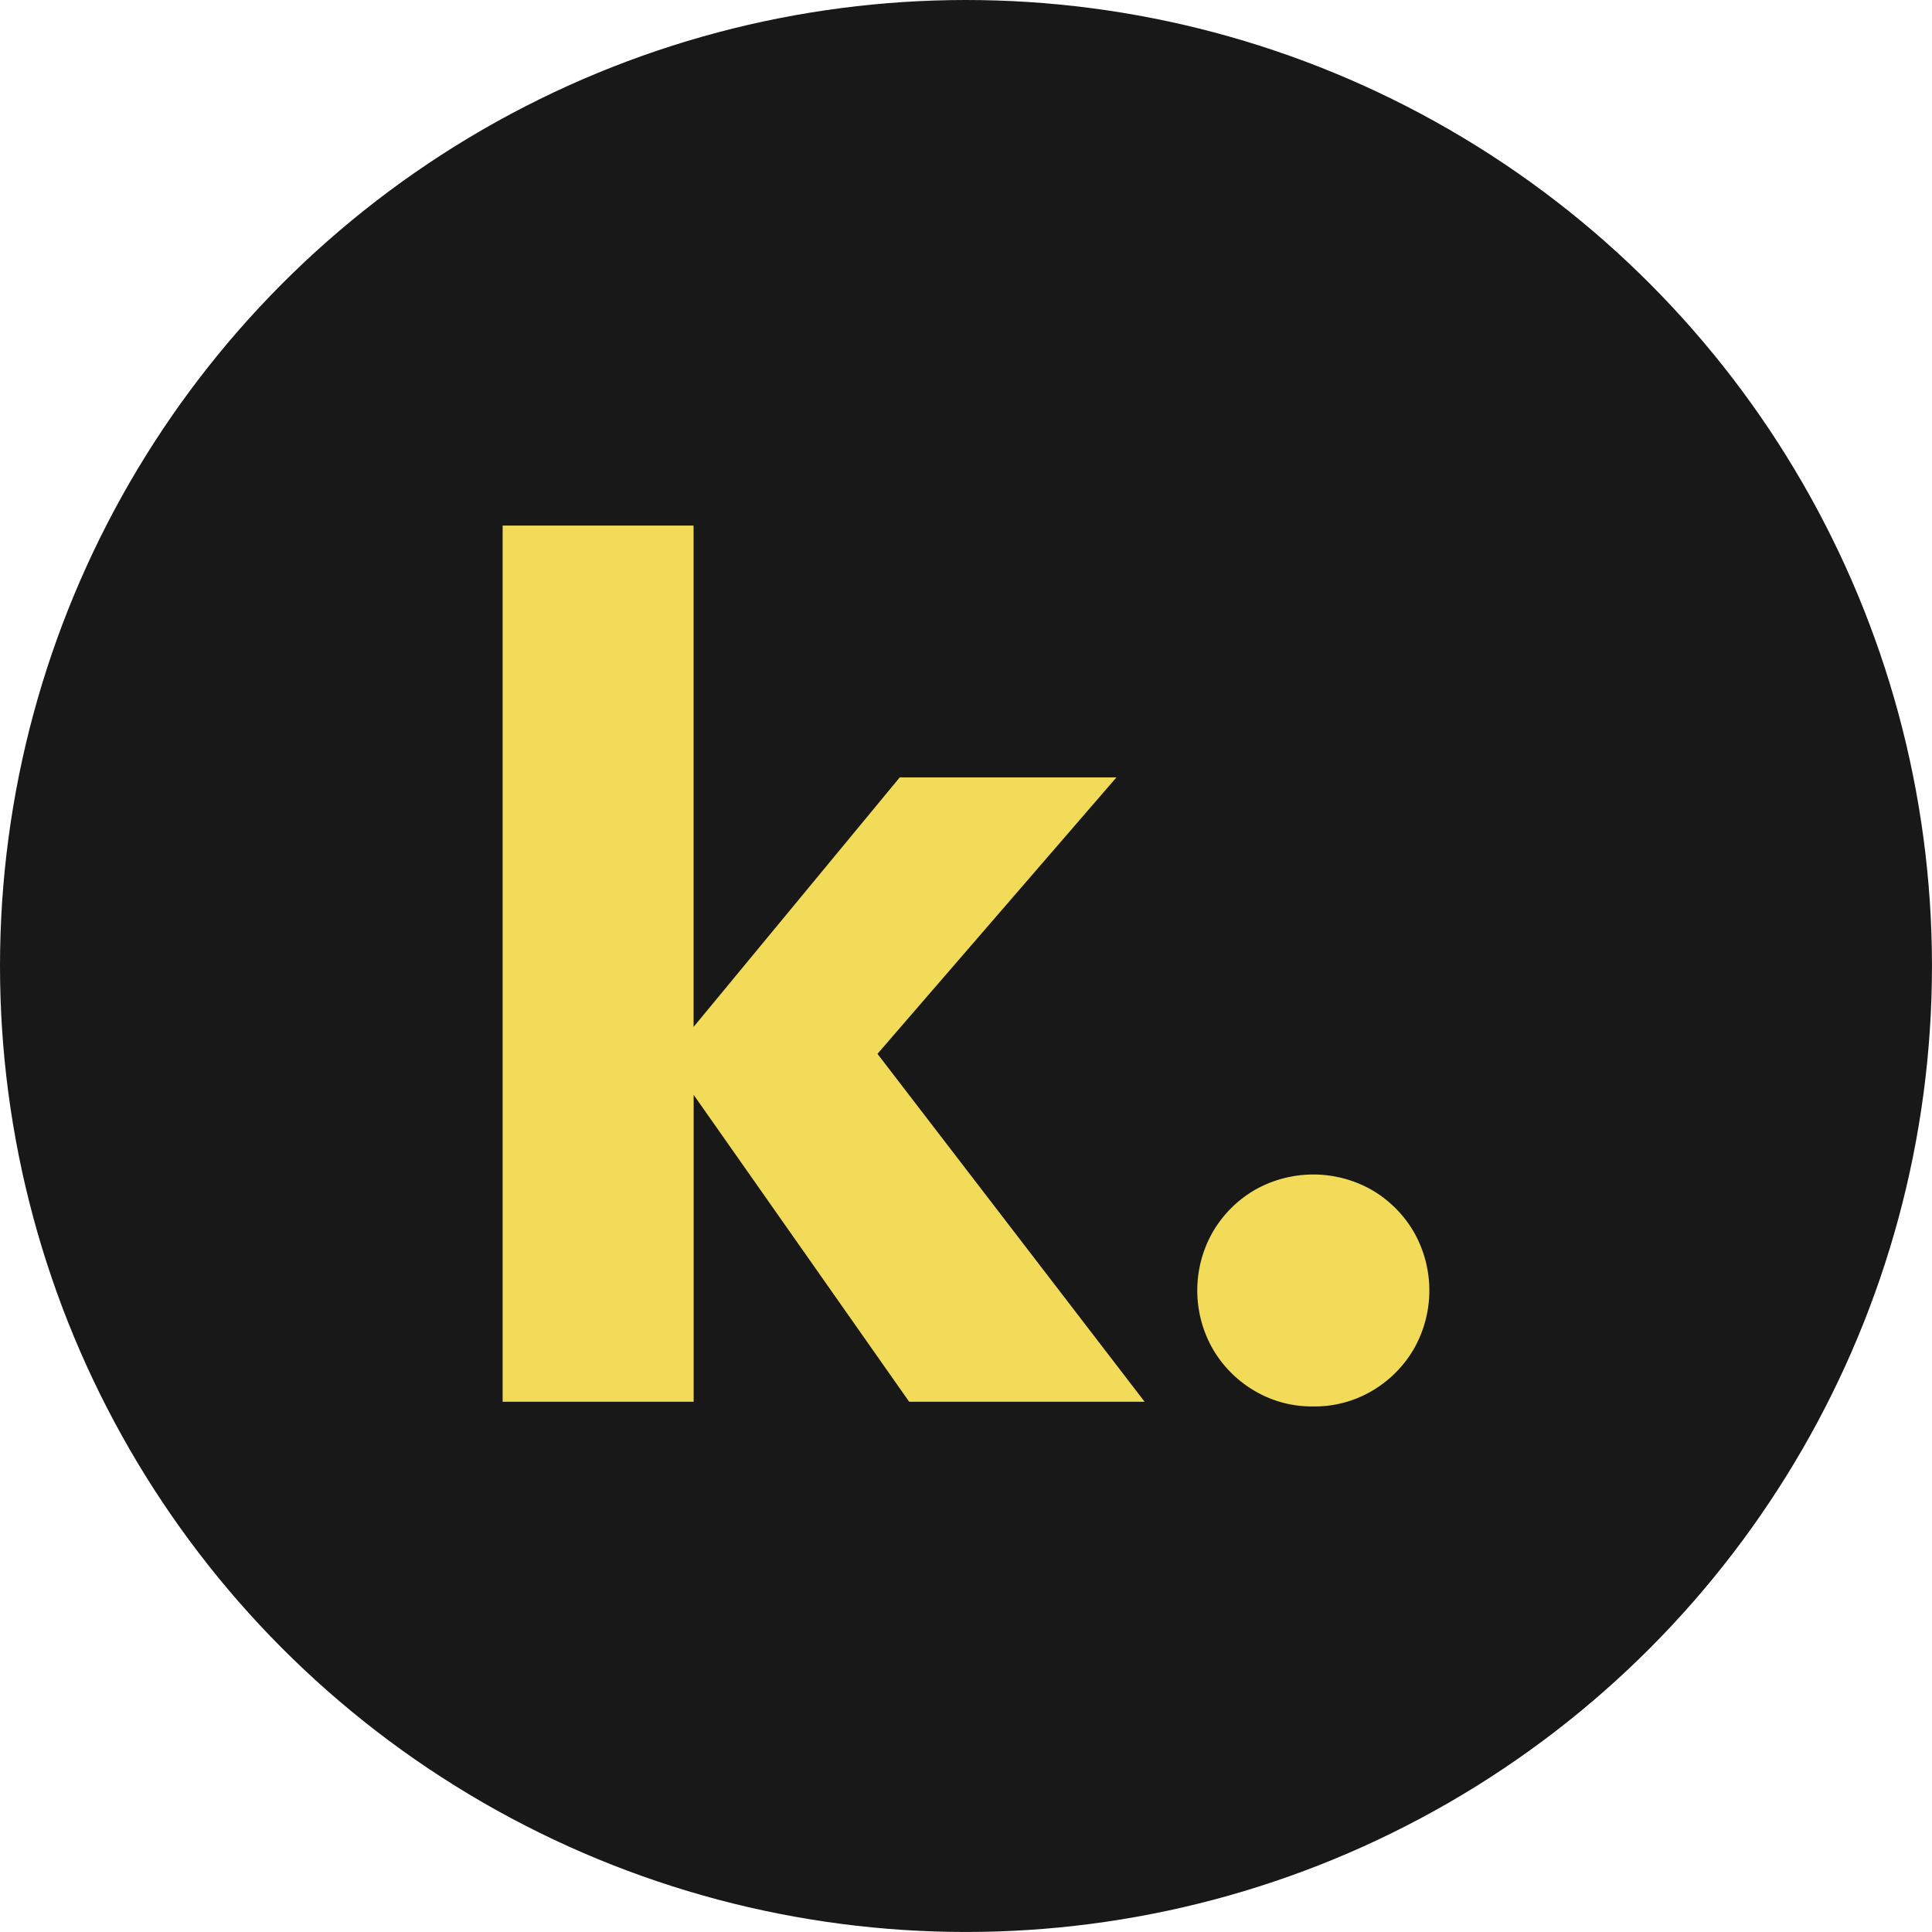 <svg xmlns="http://www.w3.org/2000/svg" viewBox="0 0 742.19 742.19"><circle cx="371.09" cy="371.09" r="371.09" style="fill:#181818"/><path d="M462,679.4V342.8h73.35V535.4l79.2-95.85h83.25L606,545.75,708.62,679.4H618.17L535.38,561.5V679.4Z" transform="translate(-268.91 -140.91)" style="fill:#f1db59"/><path d="M773.42,681.2a43.21,43.21,0,0,1-22.72-6.08,44.68,44.68,0,0,1-16-16.19,45.35,45.35,0,0,1,0-44.56,44.68,44.68,0,0,1,16-16.19,45.51,45.51,0,0,1,45.45,0,44.65,44.65,0,0,1,16,16.19,45.35,45.35,0,0,1,0,44.56,44.65,44.65,0,0,1-16,16.19A43.24,43.24,0,0,1,773.42,681.2Z" transform="translate(-268.91 -140.91)" style="fill:#f1db59"/></svg>